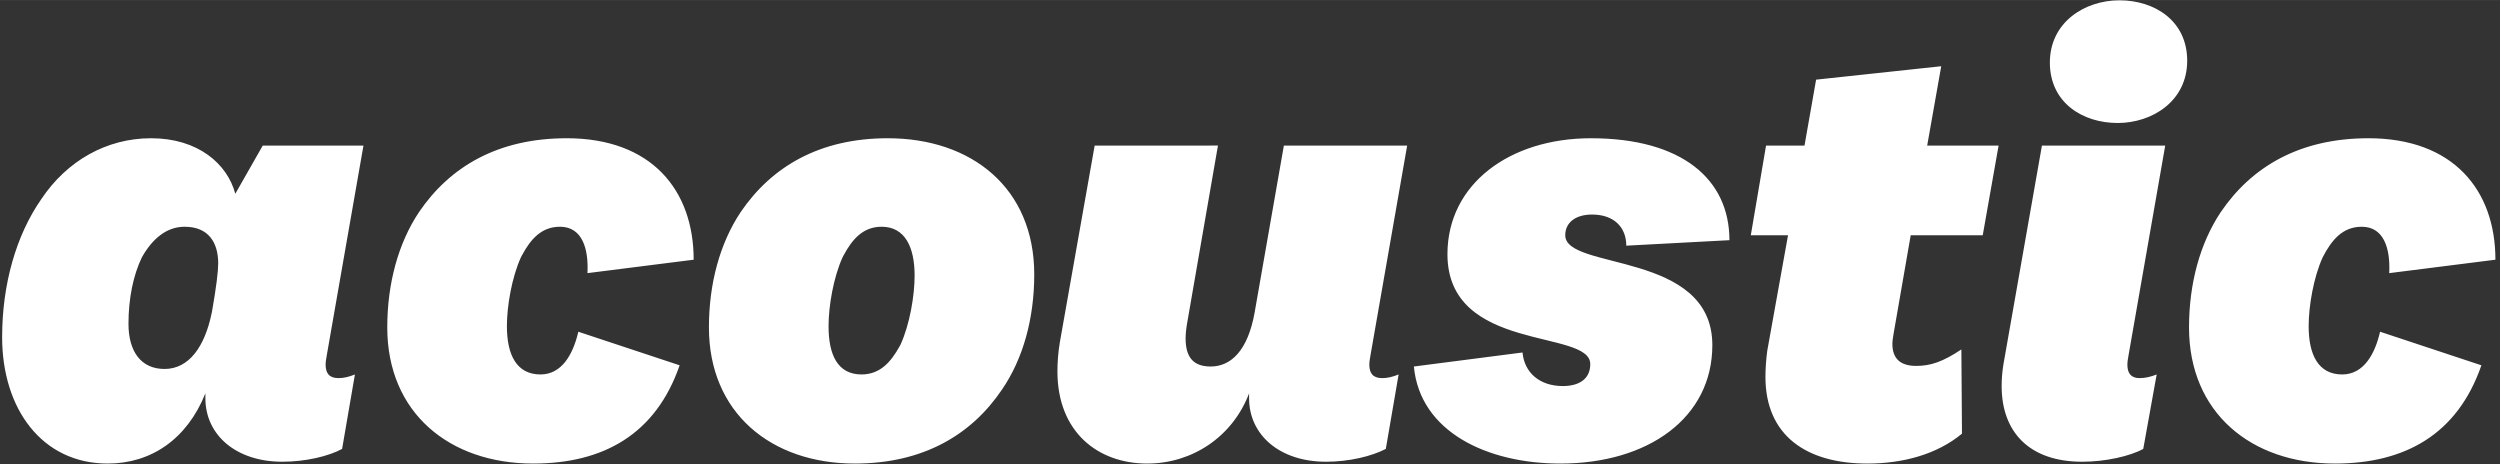 <svg version="1.1" xmlns="http://www.w3.org/2000/svg" xmlns:xlink="http://www.w3.org/1999/xlink" width="1023px" height="190px" viewBox="0,0,256,47.539"><rect x="0" y="0" width="256" height="47.539" fill="#333333" stroke="none"/><g fill="#ffffff" fill-rule="nonzero" stroke="none" stroke-width="1" stroke-linecap="butt" stroke-linejoin="miter" stroke-miterlimit="10" stroke-dasharray="" stroke-dashoffset="0" font-family="none" font-weight="none" font-size="none" text-anchor="none" style="mix-blend-mode: normal"><g transform="translate(0,-0.035) scale(0.25,0.25)"><g id="Branding-elements"><path d="M67.375,151.25c-9.5,0 -14.75,-7 -14.75,-18.5c0,-10.5 2,-20 5.5,-27.25c4.25,-7.5 10,-12.5 17.5,-12.5c9.878,0 13.658,6.586 13.748,14.699l0.002,0.301c0,3.25 -0.75,9.5 -2.5,19.5l-0.187,0.933c-2.851,13.73 -9.289,22.817 -19.313,22.817zM44.125,190c17.75,0 32.5,-10 40,-28.75v2c0,15 12.5,26 31.5,26c9.5,0 19,-2.25 24.5,-5.25l5.25,-30.5c-2.5,1 -4.5,1.5 -6.75,1.5c-3.75,0 -5.25,-2 -5.25,-5.5c0,-1.25 0.25,-2.5 0.5,-4l15,-85.75h-41.25l-11.25,19.75c-3.25,-12.25 -15.25,-22.75 -34.5,-22.75c-18.25,0 -34.5,9.25 -45,25c-10.25,14.75 -16,34.75 -16,56.5c0,29.25 16.25,51.75 43.25,51.75zM232.125,56.75c-28,0 -47.75,11.5 -60.5,30.25c-8.5,12.75 -13,29.25 -13,47.25c0,35 25.5,55.75 59.75,55.75c28.75,0 50.25,-12 60,-40.25l-41.5,-13.75l-0.159,0.673c-2.075,8.52 -6.572,16.827 -15.341,16.827c-9.75,0 -13.75,-8 -13.75,-19.75c0,-8.25 2,-20 5.75,-28.25l0.378,-0.718c3.676,-6.876 8.131,-11.782 15.622,-11.782c9.25,0 11.75,9.25 11.25,19l43.5,-5.5c0,-28.5 -17.25,-49.75 -52,-49.75zM363.625,56.75c-27.75,0 -47.5,11.5 -60.25,30.25c-8.5,12.75 -13,29.25 -13,47.25c0,35 25.5,55.75 59.75,55.75c28,0 47.75,-11.75 60.25,-30.25c8.75,-12.75 13.25,-29.25 13.25,-47.25c0,-35.25 -25.5,-55.75 -60,-55.75zM352.875,153.5c-9.75,0 -13.5,-8 -13.5,-19.75c0,-8.25 2,-20 5.75,-28.25l0.378,-0.718c3.676,-6.876 8.131,-11.782 15.622,-11.782c9.5,0 13.5,8.25 13.5,20c0,8.25 -2,20 -5.75,28.25l-0.378,0.694c-3.676,6.65 -8.131,11.556 -15.622,11.556zM448.375,59.75l-14.25,80.5c-0.75,4.5 -1,8.5 -1,12c0,25 16.75,37.75 36.75,37.75c18.5,0 35,-11 41.75,-28.75v2c0,15 12.5,26 31.5,26c9.5,0 18.75,-2.25 24.5,-5.25l5.25,-30.5c-2.5,1 -4.5,1.5 -6.75,1.5c-3.75,0 -5.25,-2 -5.25,-5.5c0,-1.25 0.25,-2.5 0.5,-4l15,-85.75h-50.5l-12,68.5c-2.75,15.25 -9.5,22 -18,22c-7.25,0 -10.25,-4 -10.25,-11.5c0,-2 0.25,-4.25 0.75,-7l12.5,-72zM579.125,150.25c2.5,26.75 30,39.75 60,39.75c36,0 62.25,-18.75 62.25,-48.5c0,-38.75 -60.25,-30.5 -60.25,-45c0,-5.25 4.25,-8.5 11,-8.5c9,0 14,5.25 14,12.75l42.25,-2.25c0,-25 -19.5,-41.75 -56.75,-41.75c-33.25,0 -58.75,18.75 -58.75,47.5c0,40.5 58.5,30.5 58.5,45c0,6.25 -4.75,9 -11.25,9c-9.5,0 -15.75,-5.5 -16.5,-13.75zM803.375,143.25c-7.5,5 -12.5,6.75 -18.5,6.75c-6.5,0 -9.75,-3 -9.75,-9c0,-1.25 0.25,-2.75 0.5,-4.25l7,-40.25h29.5l6.5,-36.75h-29.25l5.75,-32.5l-51.25,5.5l-4.75,27h-15.75l-6.25,36.75h15.25l-8.5,47.25c-0.5,3.75 -0.75,7.5 -0.75,10.75c0,24 16.75,35.5 41.75,35.5c14.5,0 28.5,-3.75 38.75,-12.25zM868.125,0.25c-14.25,0 -28.5,9 -28.5,25.5c0,16.5 13.5,24.75 27.75,24.75c14.25,0 28.5,-9 28.5,-25.5c0,-16.5 -13.5,-24.75 -27.75,-24.75zM836.375,59.75l-15.75,89.5c-0.5,3 -0.75,6 -0.75,9c0,18.75 11.25,31 33,31c9.5,0 19.5,-2.25 25,-5.25l5.5,-30.5c-2.5,1 -4.75,1.5 -7,1.5c-3.5,0 -5,-2 -5,-5.5c0,-1.25 0.25,-2.5 0.5,-4l15,-85.75zM970.125,56.75c34.75,0 52,21.25 52,49.75l-43.5,5.5l0.029,-0.656c0.355,-9.505 -2.237,-18.344 -11.279,-18.344c-7.75,0 -12.25,5.25 -16,12.5c-3.75,8.25 -5.75,20 -5.75,28.25c0,11.75 4,19.75 13.75,19.75c9,0 13.5,-8.75 15.5,-17.5l41.5,13.75c-9.75,28.25 -31.25,40.25 -60,40.25c-34.25,0 -59.75,-20.75 -59.75,-55.75c0,-18 4.5,-34.5 13,-47.25c12.75,-18.75 32.5,-30.25 60.5,-30.25z" id="acoustic"></path></g></g></g></svg>